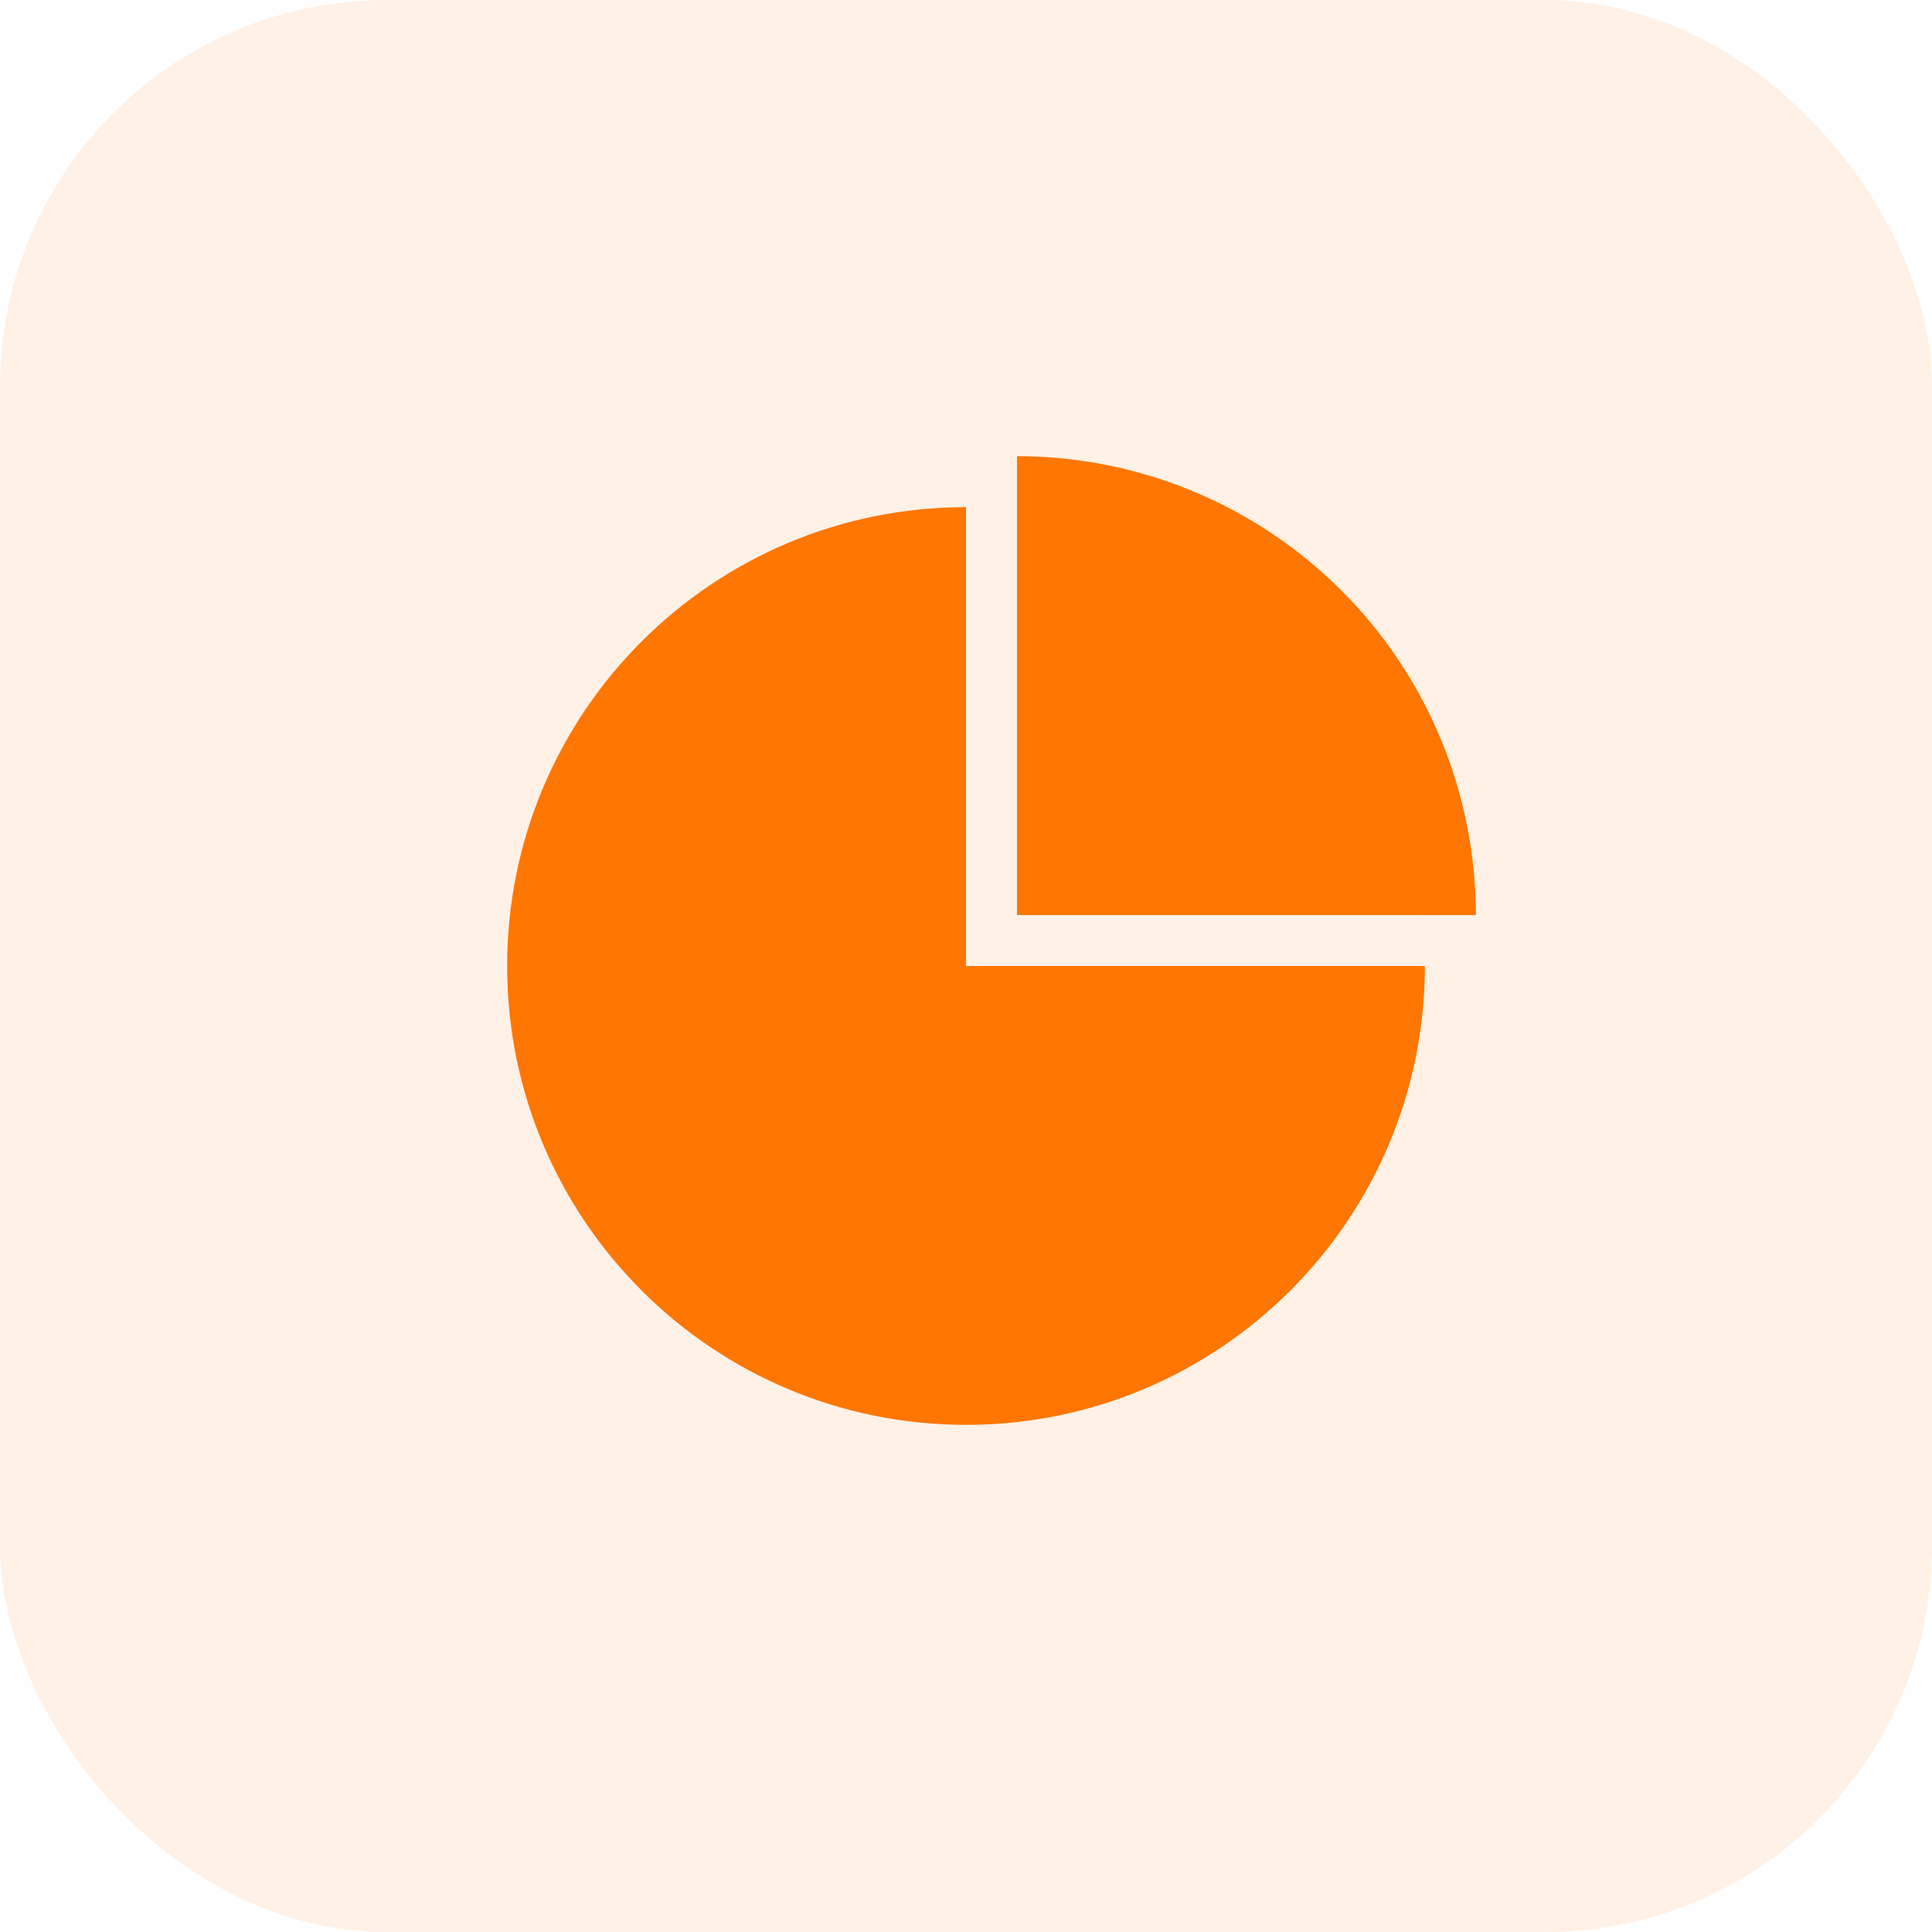 <svg width="50" height="50" viewBox="0 0 50 50" fill="none" xmlns="http://www.w3.org/2000/svg">
<rect width="50" height="50" rx="10" fill="#FF7600" fill-opacity="0.1"/>
<path d="M26.32 11.806C27.88 11.806 29.424 12.113 30.865 12.71C32.305 13.306 33.614 14.181 34.717 15.284C35.82 16.386 36.695 17.695 37.291 19.136C37.888 20.577 38.195 22.121 38.195 23.681L26.32 23.681L26.32 11.806Z" fill="#FF7600"/>
<path fill-rule="evenodd" clip-rule="evenodd" d="M13.125 25C13.125 31.558 18.442 36.875 25 36.875C31.558 36.875 36.875 31.558 36.875 25C36.875 18.442 31.558 13.125 25 13.125C18.442 13.125 13.125 18.442 13.125 25ZM25 13.125V25H36.875C36.875 23.441 36.568 21.896 35.971 20.456C35.374 19.015 34.5 17.706 33.397 16.603C32.294 15.5 30.985 14.626 29.544 14.029C28.104 13.432 26.559 13.125 25 13.125Z" fill="#FF7600"/>
</svg>
